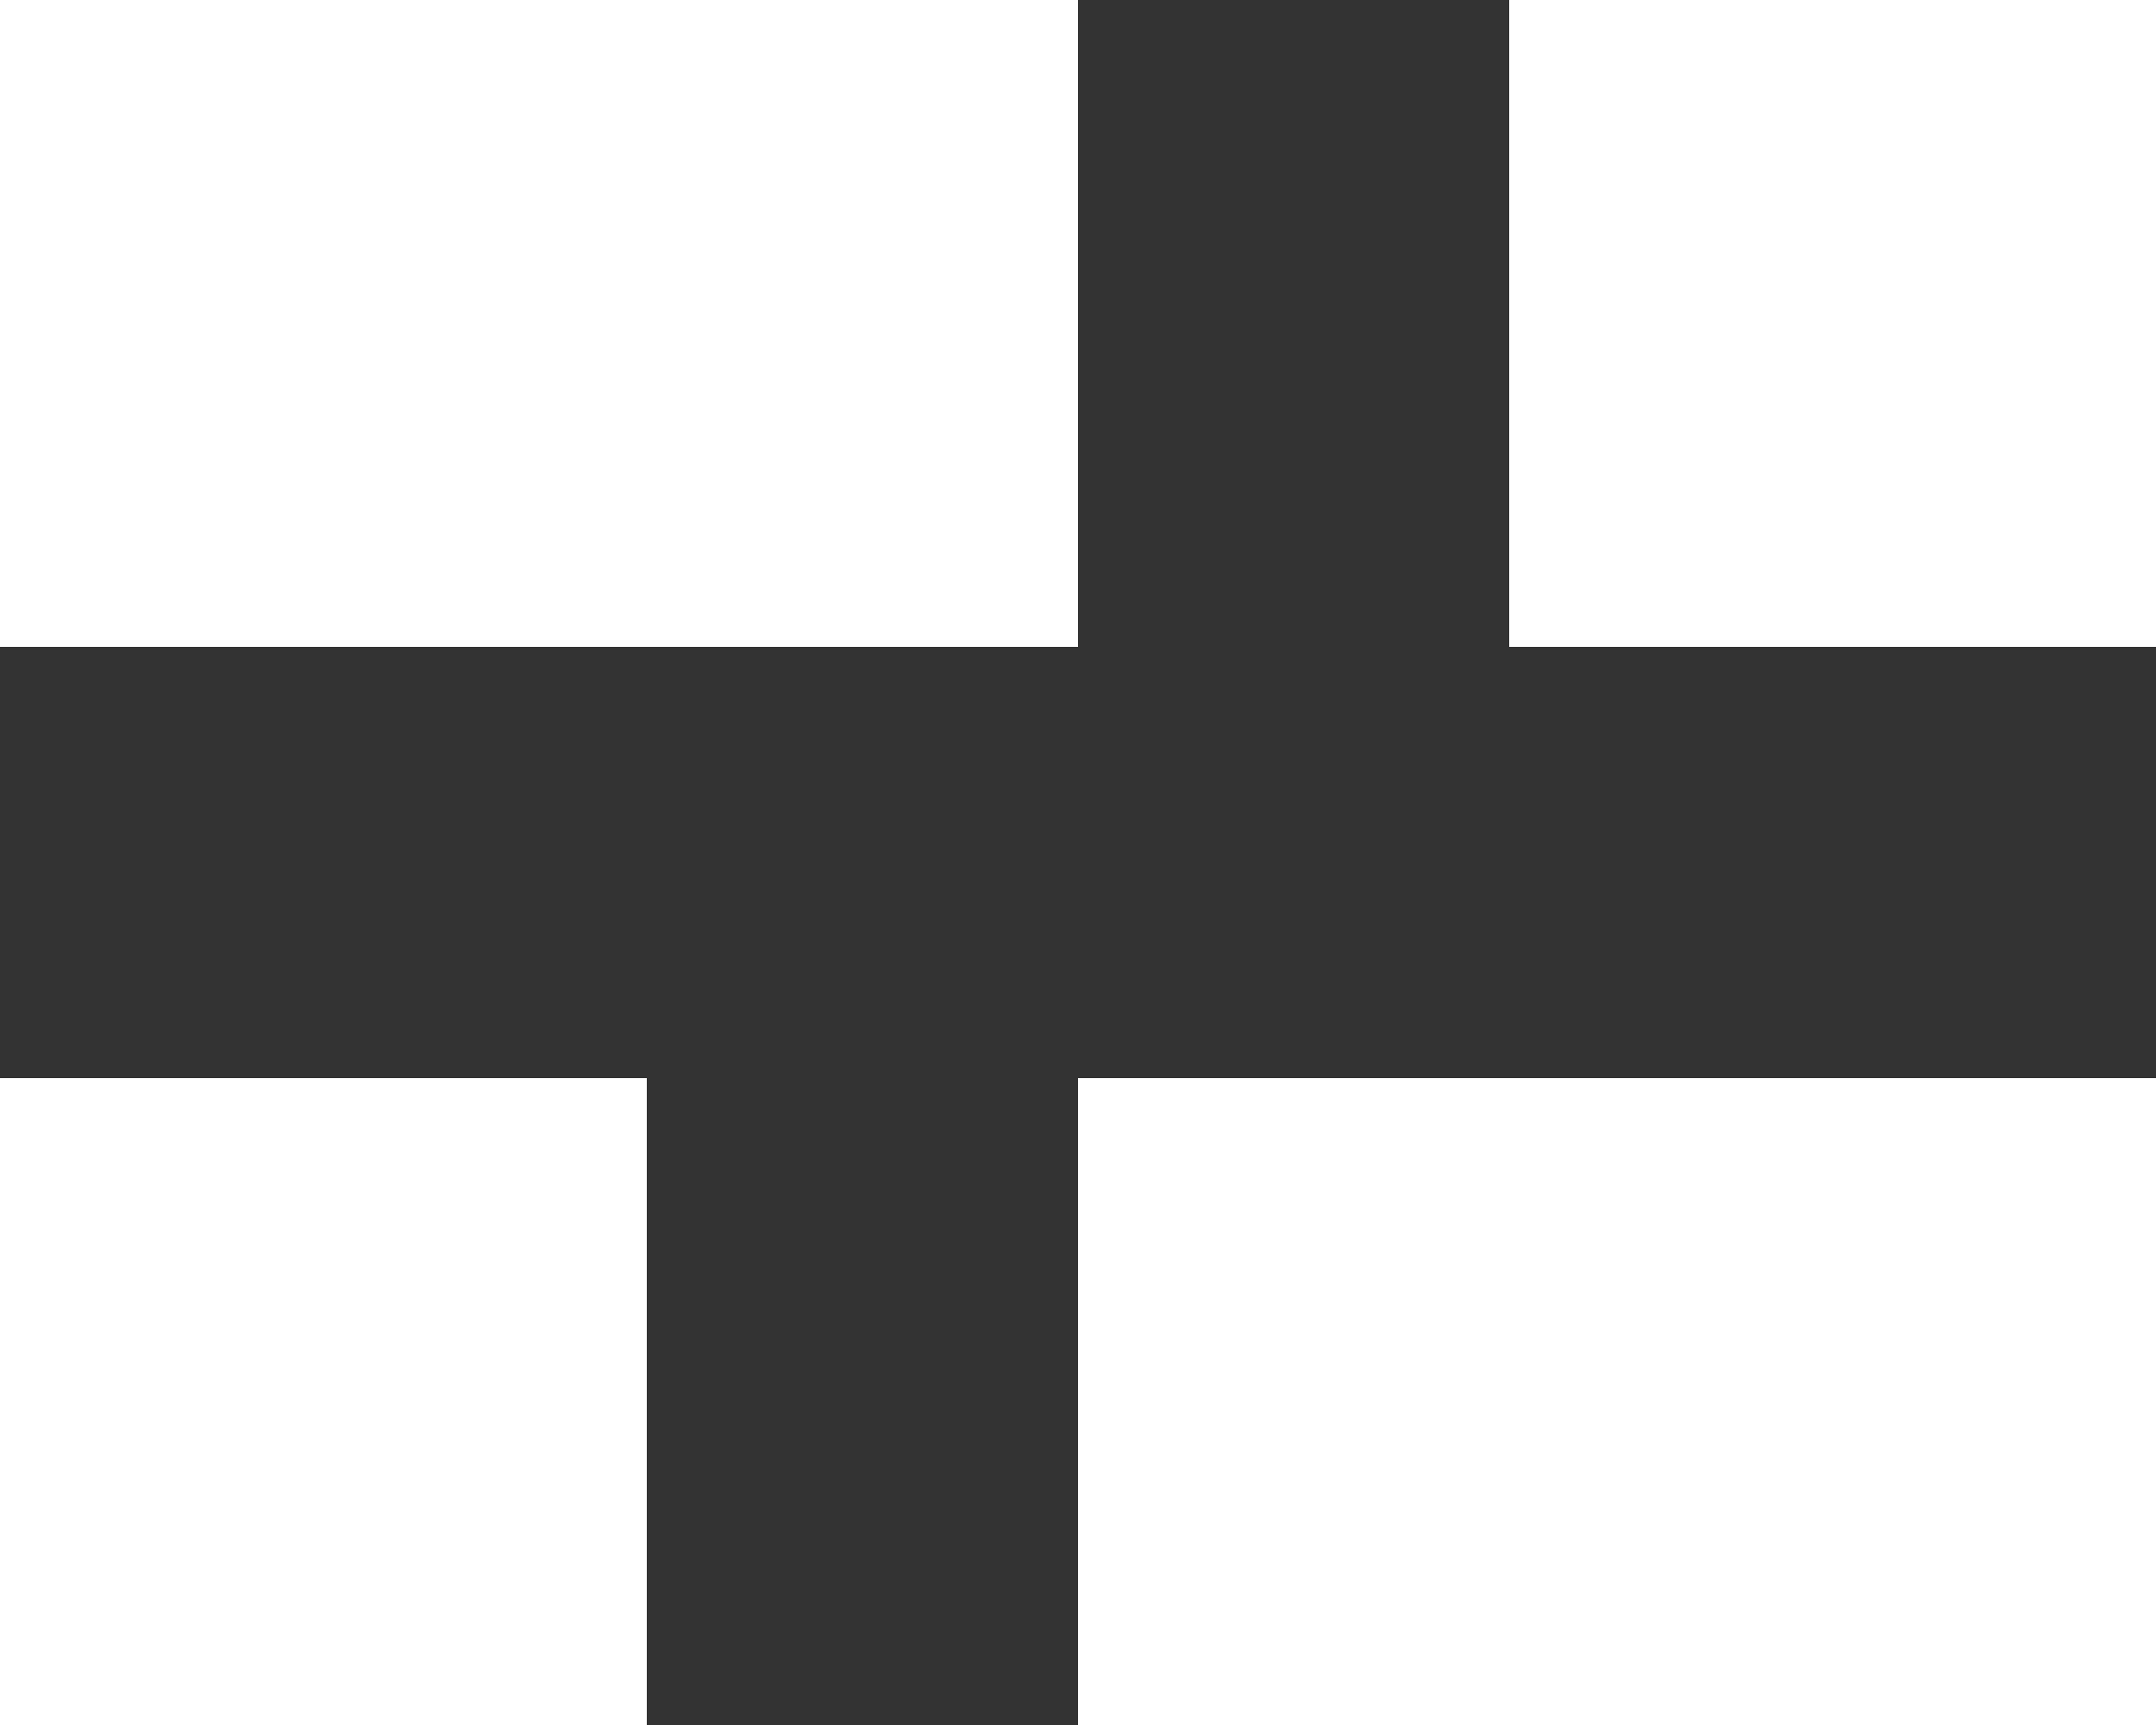 <svg width="20" height="16" viewBox="0 0 20 16" fill="none" xmlns="http://www.w3.org/2000/svg">
<rect x="0" y="0" width="20" height="16" fill="#333333" stroke="none"/>
<path d="M10 0H0V6H10V0ZM20 10H10V16H20V10ZM14 0H20V6H14V0ZM6 10H0V16H6V10Z" fill="white"/>
</svg>
